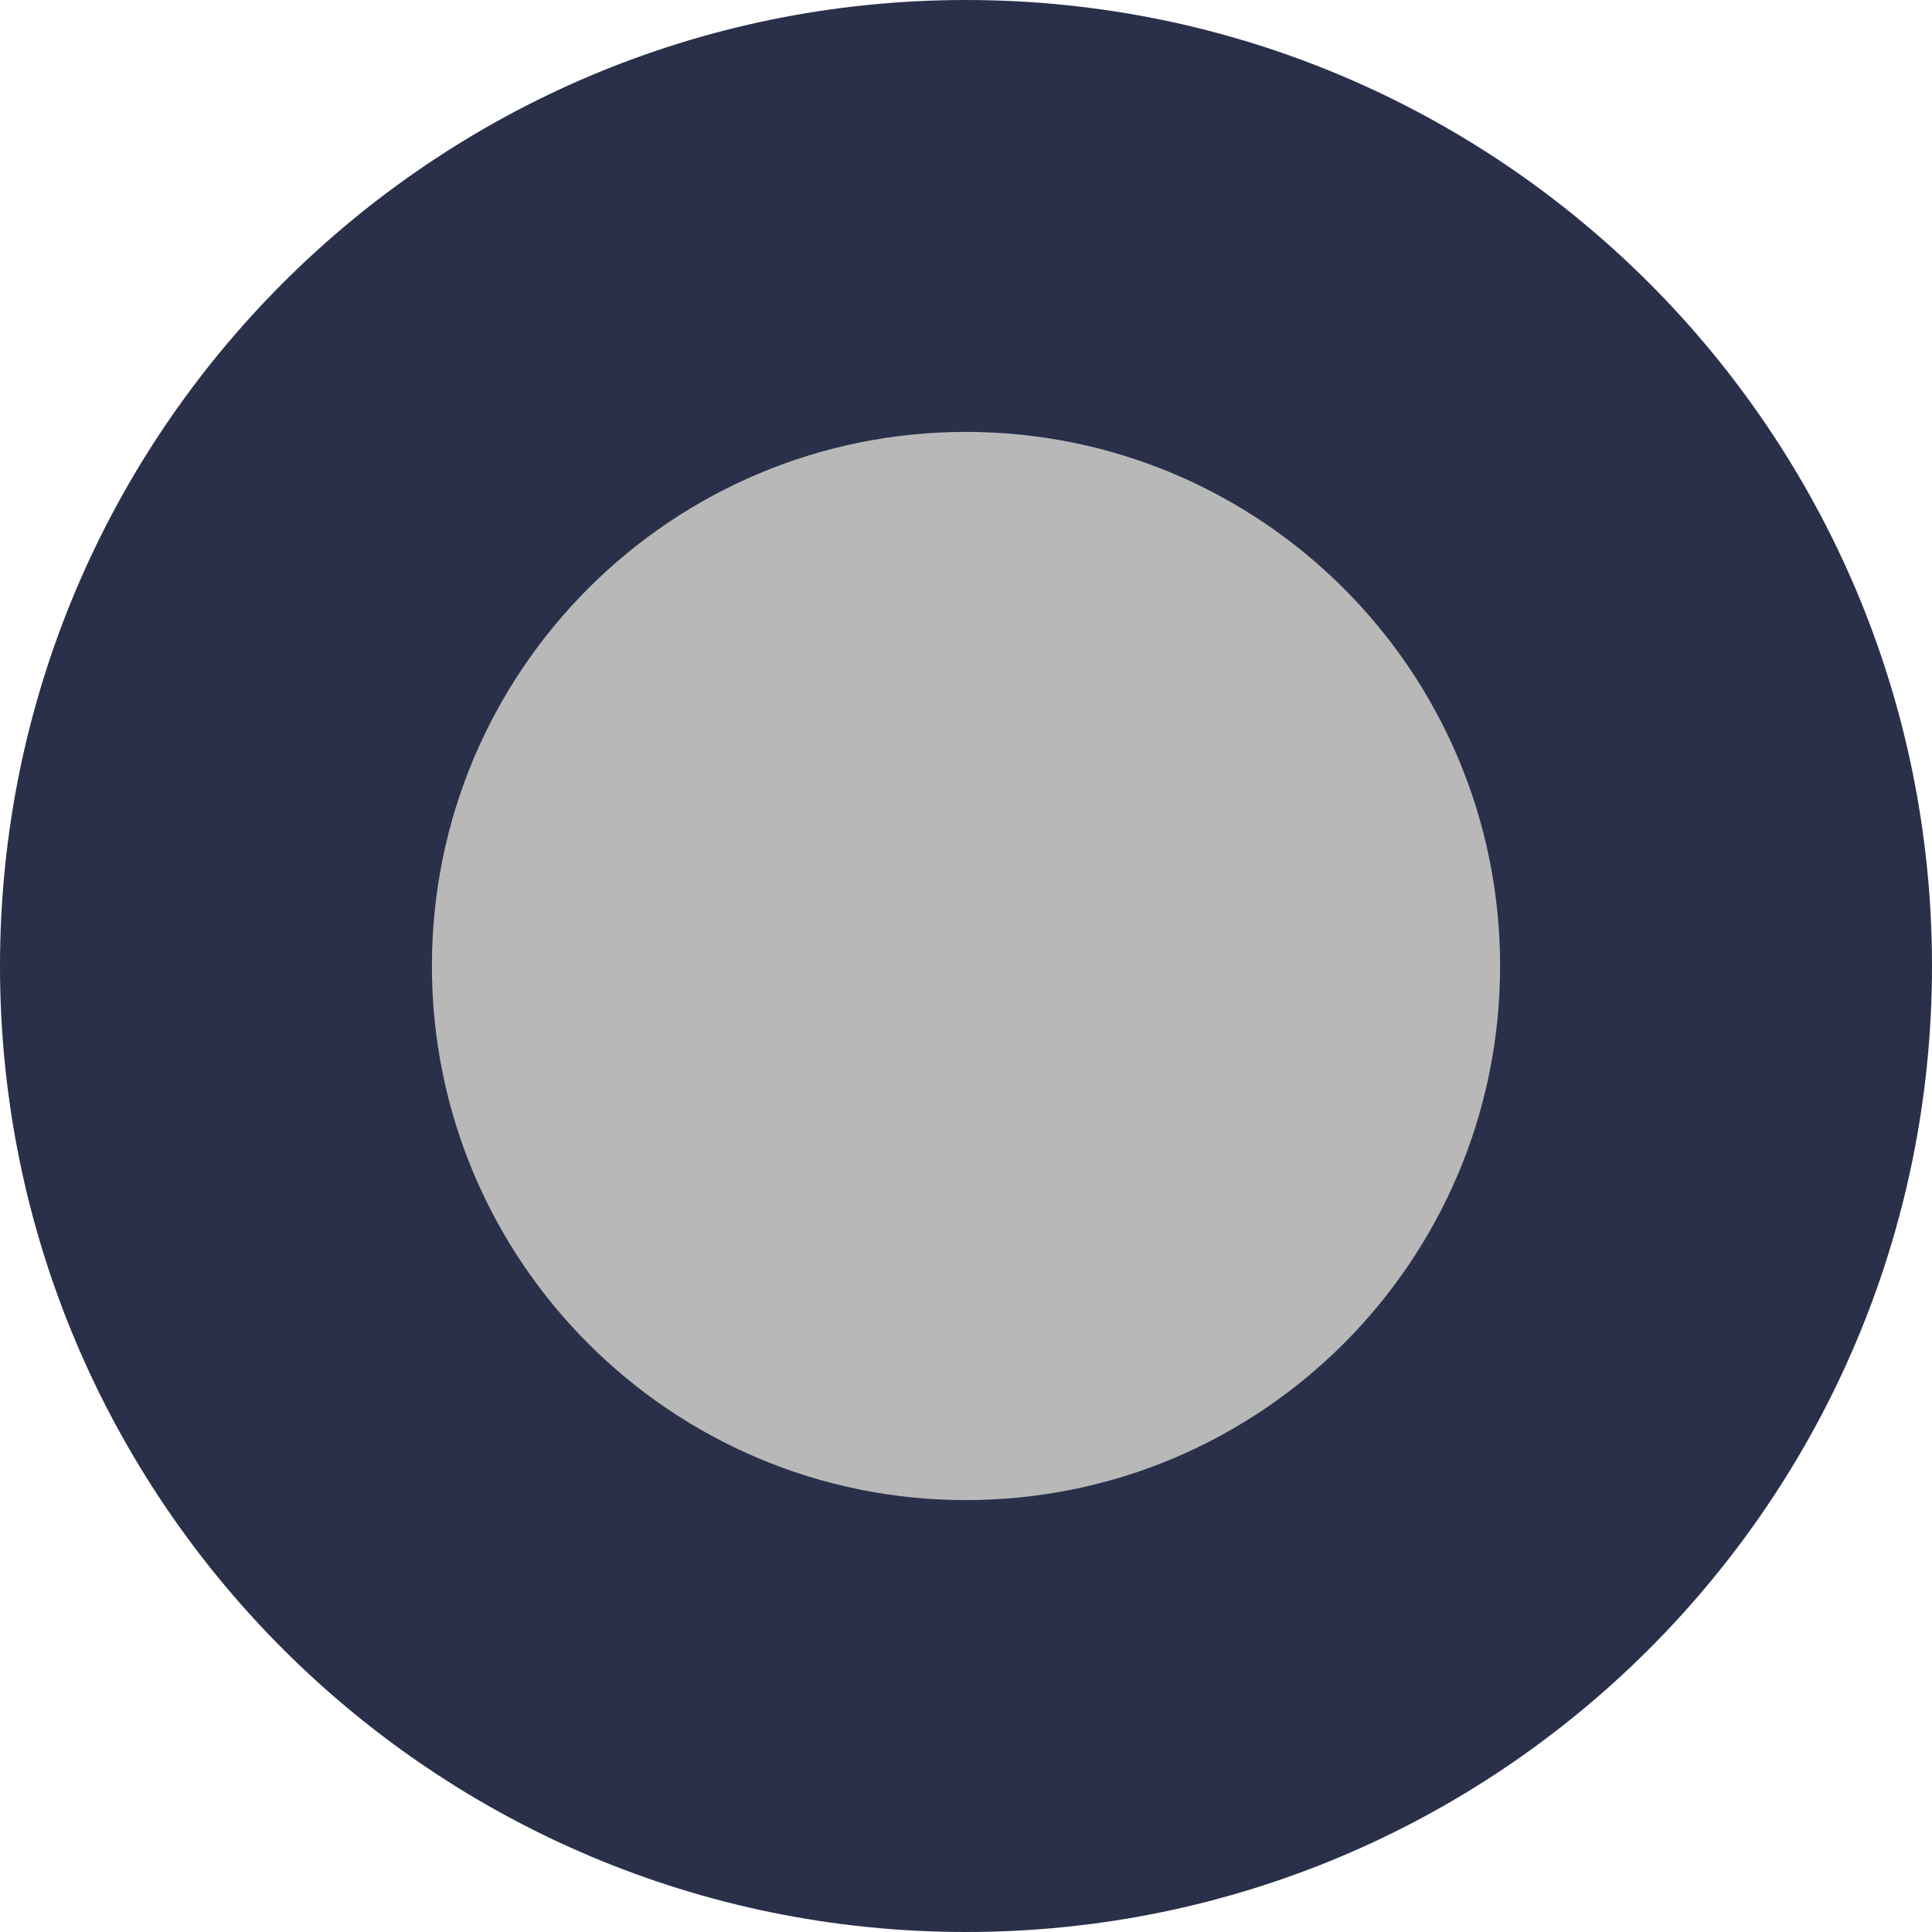 <svg width="38" height="38" viewBox="0 0 38 38" fill="none" xmlns="http://www.w3.org/2000/svg">
<circle cx="19.5" cy="19.5" r="14.5" fill="#B8B8B8"/>
<path d="M38 19C38 29.493 29.493 38 19 38C8.507 38 0 29.493 0 19C0 8.507 8.507 0 19 0C29.493 0 38 8.507 38 19ZM8.495 19C8.495 24.802 13.198 29.505 19 29.505C24.802 29.505 29.505 24.802 29.505 19C29.505 13.198 24.802 8.495 19 8.495C13.198 8.495 8.495 13.198 8.495 19Z" fill="#2A304A"/>
</svg>
